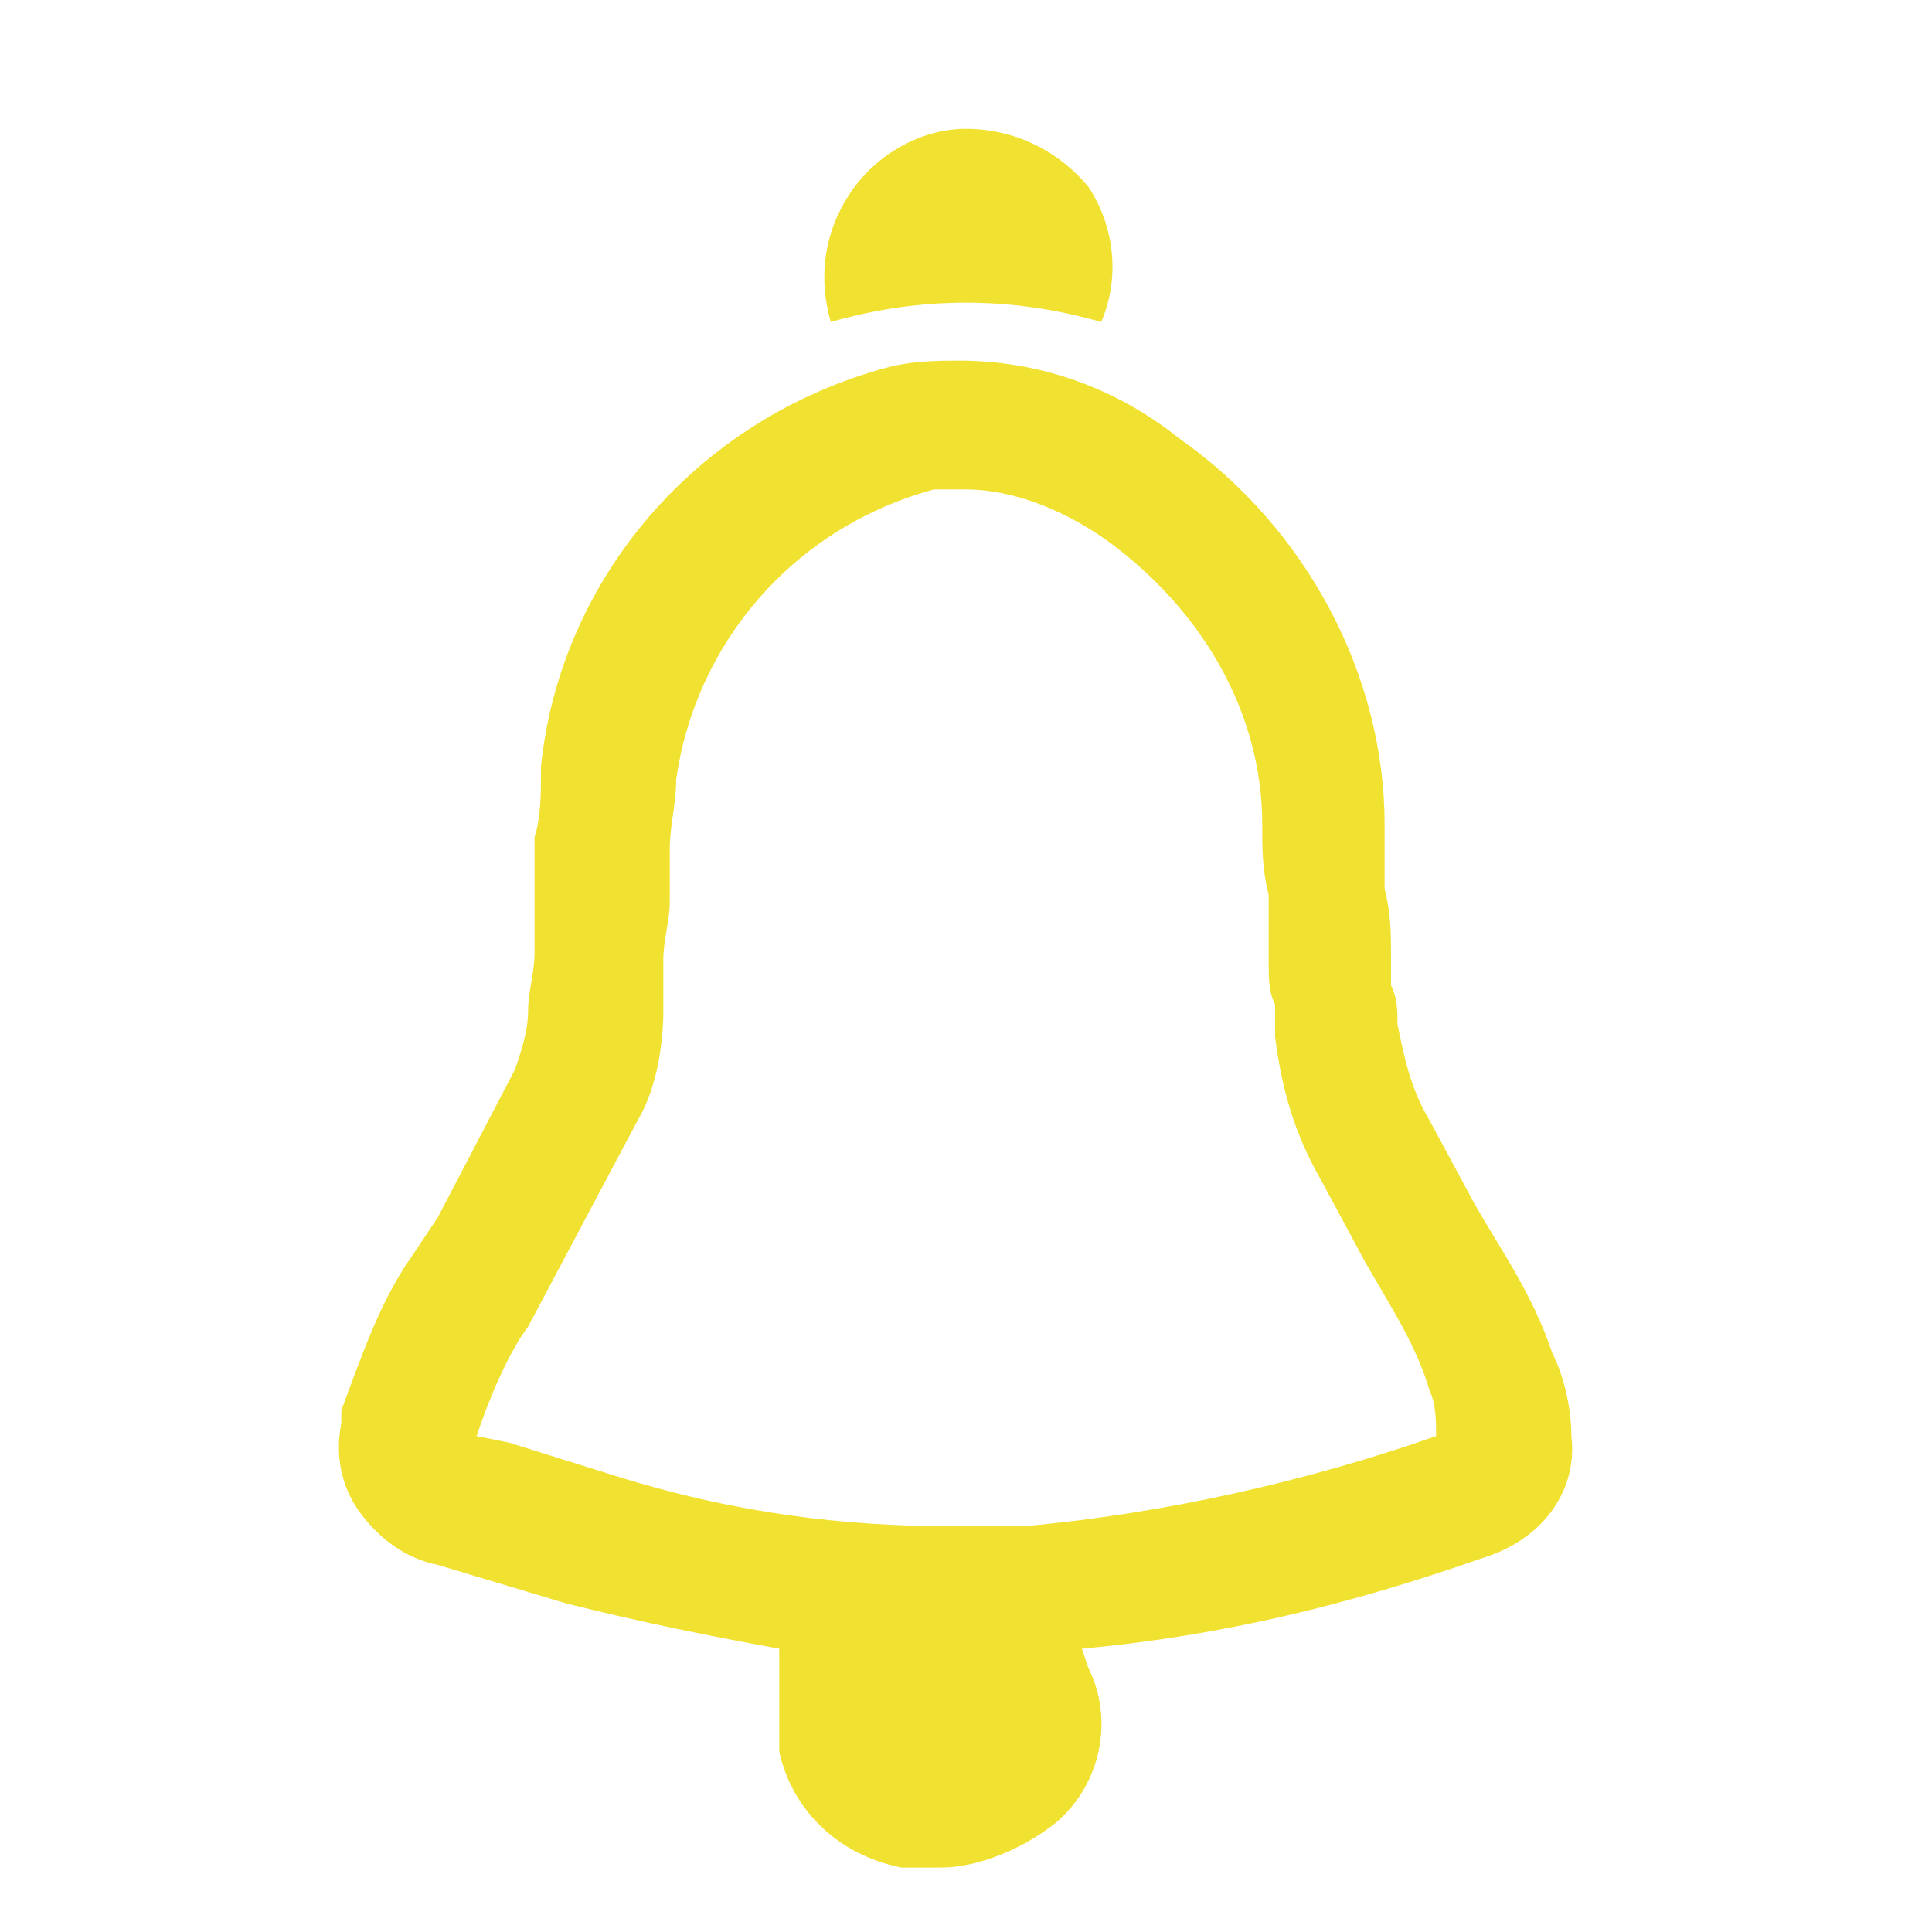 <?xml version="1.0" encoding="utf-8"?>
<!-- Generator: Adobe Illustrator 25.4.1, SVG Export Plug-In . SVG Version: 6.00 Build 0)  -->
<svg version="1.1" id="Capa_1" xmlns="http://www.w3.org/2000/svg" xmlns:xlink="http://www.w3.org/1999/xlink" x="0px" y="0px"
	 viewBox="0 0 30 30" style="enable-background:new 0 0 30 30;" xml:space="preserve">
<style type="text/css">
	.st0{fill:#F1E232;}
</style>
<g>
	<path class="st0" d="M15,4.7c0.7,0,1.4,0.1,2.1,0.3c0.3-0.7,0.2-1.5-0.2-2.1C16.4,2.3,15.7,2,15,2s-1.4,0.4-1.8,1
		c-0.4,0.6-0.5,1.3-0.3,2C13.6,4.8,14.3,4.7,15,4.7z"/>
	<path class="st0" d="M24.4,22.3c0-0.4-0.1-0.9-0.3-1.3c-0.3-0.9-0.8-1.6-1.2-2.3l-0.7-1.3c-0.3-0.5-0.4-1-0.5-1.5
		c0-0.2,0-0.4-0.1-0.6c0-0.1,0-0.3,0-0.4c0-0.4,0-0.7-0.1-1.1c0-0.3,0-0.7,0-1c0-2.3-1.2-4.6-3.2-6c-1-0.8-2.2-1.2-3.4-1.2
		c-0.3,0-0.7,0-1.1,0.1c-3,0.8-5.1,3.3-5.4,6.2l0,0.1c0,0.3,0,0.7-0.1,1c0,0.3,0,0.7,0,1c0,0.3,0,0.5,0,0.8c0,0.3-0.1,0.6-0.1,0.9
		c0,0.3-0.1,0.6-0.2,0.9l-1.2,2.3l-0.4,0.6c-0.5,0.7-0.8,1.6-1.1,2.4l0,0.2c-0.1,0.5,0,1,0.3,1.4c0.3,0.4,0.7,0.7,1.2,0.8l2,0.6
		c1.2,0.3,2.2,0.5,3.3,0.7V27l0,0.2c0.2,0.9,0.9,1.6,1.9,1.8l0.6,0c0.6,0,1.3-0.3,1.8-0.7c0.7-0.6,0.9-1.6,0.5-2.4l-0.1-0.3
		c2.2-0.2,4.2-0.7,6.2-1.4C24,23.9,24.5,23.1,24.4,22.3z M15.9,23.7h-1.1c-1.7,0-3.4-0.2-5.3-0.8l-1.6-0.5l-0.5-0.1
		c0.2-0.6,0.5-1.3,0.8-1.7l1.7-3.2c0.3-0.5,0.4-1.2,0.4-1.7c0-0.3,0-0.5,0-0.8c0-0.3,0.1-0.6,0.1-0.9c0-0.3,0-0.6,0-0.8
		c0-0.4,0.1-0.7,0.1-1.1c0.3-2.1,1.8-3.9,4-4.5c0.1,0,0.2,0,0.5,0c0.7,0,1.5,0.3,2.2,0.8c1.5,1.1,2.4,2.7,2.4,4.4
		c0,0.4,0,0.7,0.1,1.1c0,0.3,0,0.7,0,1c0,0.3,0,0.5,0.1,0.7c0,0.1,0,0.3,0,0.4l0,0.1c0.1,0.8,0.3,1.5,0.7,2.2l0.7,1.3
		c0.4,0.7,0.8,1.3,1,2c0.1,0.2,0.1,0.5,0.1,0.7C20.3,23,18.1,23.5,15.9,23.7z"/>
</g>
</svg>
